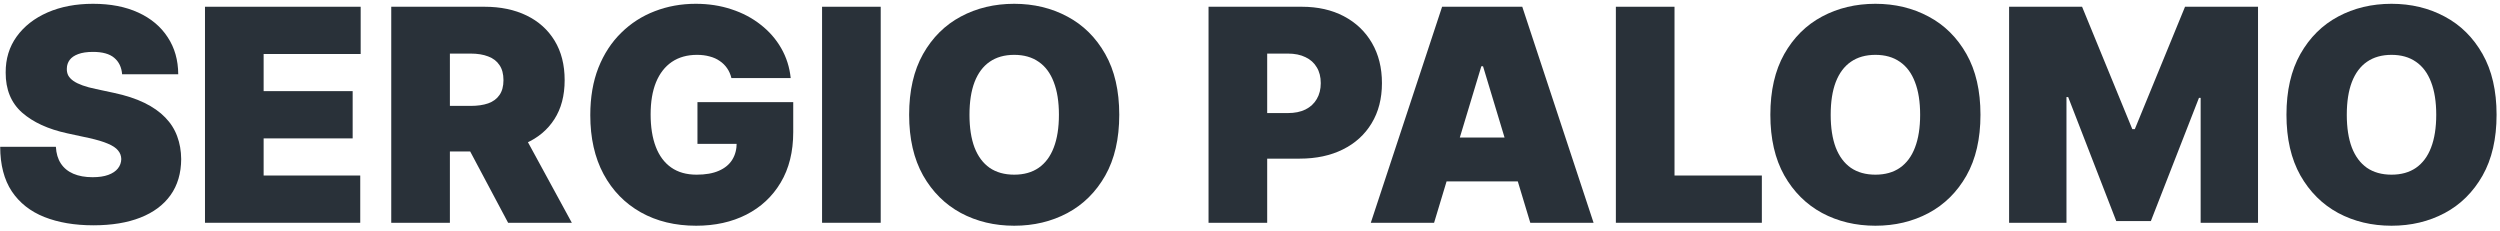 <svg width="303" height="28" viewBox="0 0 303 28" fill="none" xmlns="http://www.w3.org/2000/svg">
<path d="M302.585 13.909C302.585 16.824 302.018 19.283 300.884 21.285C299.751 23.28 298.221 24.793 296.295 25.824C294.369 26.847 292.221 27.358 289.852 27.358C287.465 27.358 285.309 26.842 283.383 25.811C281.465 24.771 279.94 23.254 278.806 21.26C277.681 19.257 277.119 16.807 277.119 13.909C277.119 10.994 277.681 8.54 278.806 6.545C279.94 4.543 281.465 3.03 283.383 2.007C285.309 0.976 287.465 0.46 289.852 0.46C292.221 0.46 294.369 0.976 296.295 2.007C298.221 3.03 299.751 4.543 300.884 6.545C302.018 8.54 302.585 10.994 302.585 13.909ZM295.272 13.909C295.272 12.341 295.063 11.02 294.646 9.946C294.237 8.864 293.627 8.045 292.818 7.491C292.016 6.929 291.028 6.648 289.852 6.648C288.675 6.648 287.683 6.929 286.873 7.491C286.072 8.045 285.462 8.864 285.045 9.946C284.636 11.02 284.431 12.341 284.431 13.909C284.431 15.477 284.636 16.802 285.045 17.885C285.462 18.959 286.072 19.777 286.873 20.34C287.683 20.893 288.675 21.17 289.852 21.17C291.028 21.17 292.016 20.893 292.818 20.34C293.627 19.777 294.237 18.959 294.646 17.885C295.063 16.802 295.272 15.477 295.272 13.909Z" fill="#293139"/>
<path d="M243.502 0.818H252.348L258.434 15.648H258.741L264.826 0.818H273.672V27H266.718V11.864H266.513L260.684 26.795H256.491L250.661 11.761H250.456V27H243.502V0.818Z" fill="#293139"/>
<path d="M240.033 13.909C240.033 16.824 239.466 19.283 238.333 21.285C237.199 23.28 235.67 24.793 233.743 25.824C231.817 26.847 229.67 27.358 227.3 27.358C224.914 27.358 222.758 26.842 220.831 25.811C218.914 24.771 217.388 23.254 216.255 21.26C215.13 19.257 214.567 16.807 214.567 13.909C214.567 10.994 215.13 8.54 216.255 6.545C217.388 4.543 218.914 3.03 220.831 2.007C222.758 0.976 224.914 0.46 227.3 0.46C229.67 0.46 231.817 0.976 233.743 2.007C235.67 3.03 237.199 4.543 238.333 6.545C239.466 8.54 240.033 10.994 240.033 13.909ZM232.721 13.909C232.721 12.341 232.512 11.02 232.094 9.946C231.685 8.864 231.076 8.045 230.266 7.491C229.465 6.929 228.476 6.648 227.3 6.648C226.124 6.648 225.131 6.929 224.322 7.491C223.52 8.045 222.911 8.864 222.493 9.946C222.084 11.02 221.88 12.341 221.88 13.909C221.88 15.477 222.084 16.802 222.493 17.885C222.911 18.959 223.52 19.777 224.322 20.34C225.131 20.893 226.124 21.17 227.3 21.17C228.476 21.17 229.465 20.893 230.266 20.34C231.076 19.777 231.685 18.959 232.094 17.885C232.512 16.802 232.721 15.477 232.721 13.909Z" fill="#293139"/>
<path d="M195.843 27V0.818H202.951V21.273H213.536V27H195.843Z" fill="#293139"/>
<path d="M173.811 27H166.141L174.783 0.818H184.499L193.141 27H185.471L179.743 8.028H179.539L173.811 27ZM172.38 16.67H186.8V21.989H172.38V16.67Z" fill="#293139"/>
<path d="M146.475 27V0.818H157.776C159.719 0.818 161.419 1.202 162.877 1.969C164.334 2.736 165.468 3.814 166.277 5.203C167.087 6.592 167.492 8.216 167.492 10.074C167.492 11.949 167.074 13.572 166.239 14.944C165.412 16.317 164.249 17.373 162.749 18.115C161.258 18.857 159.515 19.227 157.52 19.227H150.77V13.704H156.088C156.924 13.704 157.635 13.56 158.223 13.27C158.82 12.972 159.276 12.55 159.591 12.004C159.915 11.459 160.077 10.815 160.077 10.074C160.077 9.324 159.915 8.685 159.591 8.156C159.276 7.619 158.82 7.21 158.223 6.929C157.635 6.639 156.924 6.494 156.088 6.494H153.583V27H146.475Z" fill="#293139"/>
<path d="M135.654 13.909C135.654 16.824 135.088 19.283 133.954 21.285C132.82 23.28 131.291 24.793 129.364 25.824C127.438 26.847 125.291 27.358 122.921 27.358C120.535 27.358 118.379 26.842 116.453 25.811C114.535 24.771 113.009 23.254 111.876 21.26C110.751 19.257 110.188 16.807 110.188 13.909C110.188 10.994 110.751 8.54 111.876 6.545C113.009 4.543 114.535 3.03 116.453 2.007C118.379 0.976 120.535 0.46 122.921 0.46C125.291 0.46 127.438 0.976 129.364 2.007C131.291 3.03 132.82 4.543 133.954 6.545C135.088 8.54 135.654 10.994 135.654 13.909ZM128.342 13.909C128.342 12.341 128.133 11.02 127.715 9.946C127.306 8.864 126.697 8.045 125.887 7.491C125.086 6.929 124.097 6.648 122.921 6.648C121.745 6.648 120.752 6.929 119.943 7.491C119.141 8.045 118.532 8.864 118.114 9.946C117.705 11.02 117.501 12.341 117.501 13.909C117.501 15.477 117.705 16.802 118.114 17.885C118.532 18.959 119.141 19.777 119.943 20.34C120.752 20.893 121.745 21.17 122.921 21.17C124.097 21.17 125.086 20.893 125.887 20.34C126.697 19.777 127.306 18.959 127.715 17.885C128.133 16.802 128.342 15.477 128.342 13.909Z" fill="#293139"/>
<path d="M106.742 0.818V27H99.634V0.818H106.742Z" fill="#293139"/>
<path d="M88.648 9.46C88.537 9.008 88.363 8.612 88.124 8.271C87.885 7.922 87.587 7.628 87.229 7.389C86.88 7.142 86.471 6.959 86.002 6.839C85.542 6.712 85.035 6.648 84.481 6.648C83.287 6.648 82.269 6.933 81.425 7.504C80.59 8.075 79.951 8.898 79.508 9.972C79.073 11.045 78.856 12.341 78.856 13.858C78.856 15.392 79.064 16.704 79.482 17.795C79.9 18.886 80.522 19.722 81.349 20.301C82.175 20.881 83.202 21.17 84.43 21.17C85.512 21.17 86.411 21.013 87.127 20.697C87.851 20.382 88.393 19.935 88.751 19.355C89.109 18.776 89.287 18.094 89.287 17.31L90.515 17.438H84.532V12.375H96.14V16.006C96.14 18.392 95.633 20.433 94.618 22.129C93.613 23.817 92.224 25.112 90.451 26.016C88.687 26.91 86.662 27.358 84.378 27.358C81.83 27.358 79.593 26.817 77.667 25.734C75.741 24.652 74.236 23.109 73.154 21.107C72.08 19.104 71.543 16.722 71.543 13.96C71.543 11.795 71.871 9.878 72.528 8.207C73.192 6.537 74.113 5.126 75.289 3.976C76.465 2.817 77.824 1.943 79.367 1.355C80.91 0.759 82.563 0.46 84.327 0.46C85.878 0.46 87.319 0.682 88.648 1.125C89.986 1.56 91.167 2.182 92.189 2.991C93.221 3.793 94.052 4.743 94.682 5.842C95.313 6.942 95.697 8.148 95.833 9.46H88.648Z" fill="#293139"/>
<path d="M47.419 27V0.818H58.72C60.663 0.818 62.363 1.172 63.821 1.879C65.278 2.587 66.412 3.605 67.221 4.935C68.031 6.264 68.436 7.858 68.436 9.716C68.436 11.591 68.018 13.172 67.183 14.459C66.356 15.746 65.193 16.717 63.693 17.373C62.201 18.03 60.458 18.358 58.464 18.358H51.714V12.835H57.032C57.867 12.835 58.579 12.733 59.167 12.528C59.764 12.315 60.22 11.979 60.535 11.518C60.859 11.058 61.021 10.457 61.021 9.716C61.021 8.966 60.859 8.356 60.535 7.888C60.22 7.41 59.764 7.061 59.167 6.839C58.579 6.609 57.867 6.494 57.032 6.494H54.527V27H47.419ZM62.76 14.983L69.305 27H61.583L55.191 14.983H62.76Z" fill="#293139"/>
<path d="M24.844 27V0.818H43.713V6.545H31.952V11.045H42.742V16.773H31.952V21.273H43.662V27H24.844Z" fill="#293139"/>
<path d="M14.801 9C14.733 8.148 14.413 7.483 13.842 7.006C13.28 6.528 12.423 6.29 11.273 6.29C10.54 6.29 9.939 6.379 9.47 6.558C9.01 6.729 8.669 6.963 8.447 7.261C8.226 7.56 8.111 7.901 8.102 8.284C8.085 8.599 8.141 8.885 8.268 9.141C8.405 9.388 8.618 9.614 8.908 9.818C9.197 10.014 9.568 10.193 10.02 10.355C10.472 10.517 11.008 10.662 11.631 10.79L13.778 11.25C15.227 11.557 16.467 11.962 17.499 12.464C18.53 12.967 19.374 13.56 20.03 14.242C20.686 14.915 21.168 15.673 21.474 16.517C21.79 17.361 21.952 18.281 21.96 19.278C21.952 21 21.521 22.457 20.669 23.651C19.817 24.844 18.598 25.751 17.013 26.374C15.436 26.996 13.54 27.307 11.324 27.307C9.048 27.307 7.062 26.97 5.366 26.297C3.679 25.624 2.366 24.588 1.429 23.19C0.5 21.784 0.031 19.986 0.023 17.795H6.773C6.815 18.597 7.016 19.27 7.374 19.815C7.732 20.361 8.234 20.774 8.882 21.055C9.538 21.337 10.318 21.477 11.222 21.477C11.98 21.477 12.615 21.384 13.126 21.196C13.638 21.009 14.026 20.749 14.29 20.416C14.554 20.084 14.69 19.704 14.699 19.278C14.69 18.878 14.558 18.528 14.303 18.23C14.055 17.923 13.646 17.651 13.075 17.412C12.504 17.165 11.733 16.935 10.761 16.722L8.153 16.159C5.835 15.656 4.007 14.817 2.669 13.641C1.339 12.456 0.679 10.841 0.688 8.795C0.679 7.133 1.122 5.68 2.017 4.436C2.92 3.183 4.169 2.207 5.763 1.508C7.365 0.81 9.202 0.46 11.273 0.46C13.386 0.46 15.214 0.814 16.757 1.521C18.3 2.229 19.489 3.226 20.324 4.513C21.168 5.791 21.594 7.287 21.602 9H14.801Z" fill="#293139"/>
</svg>

